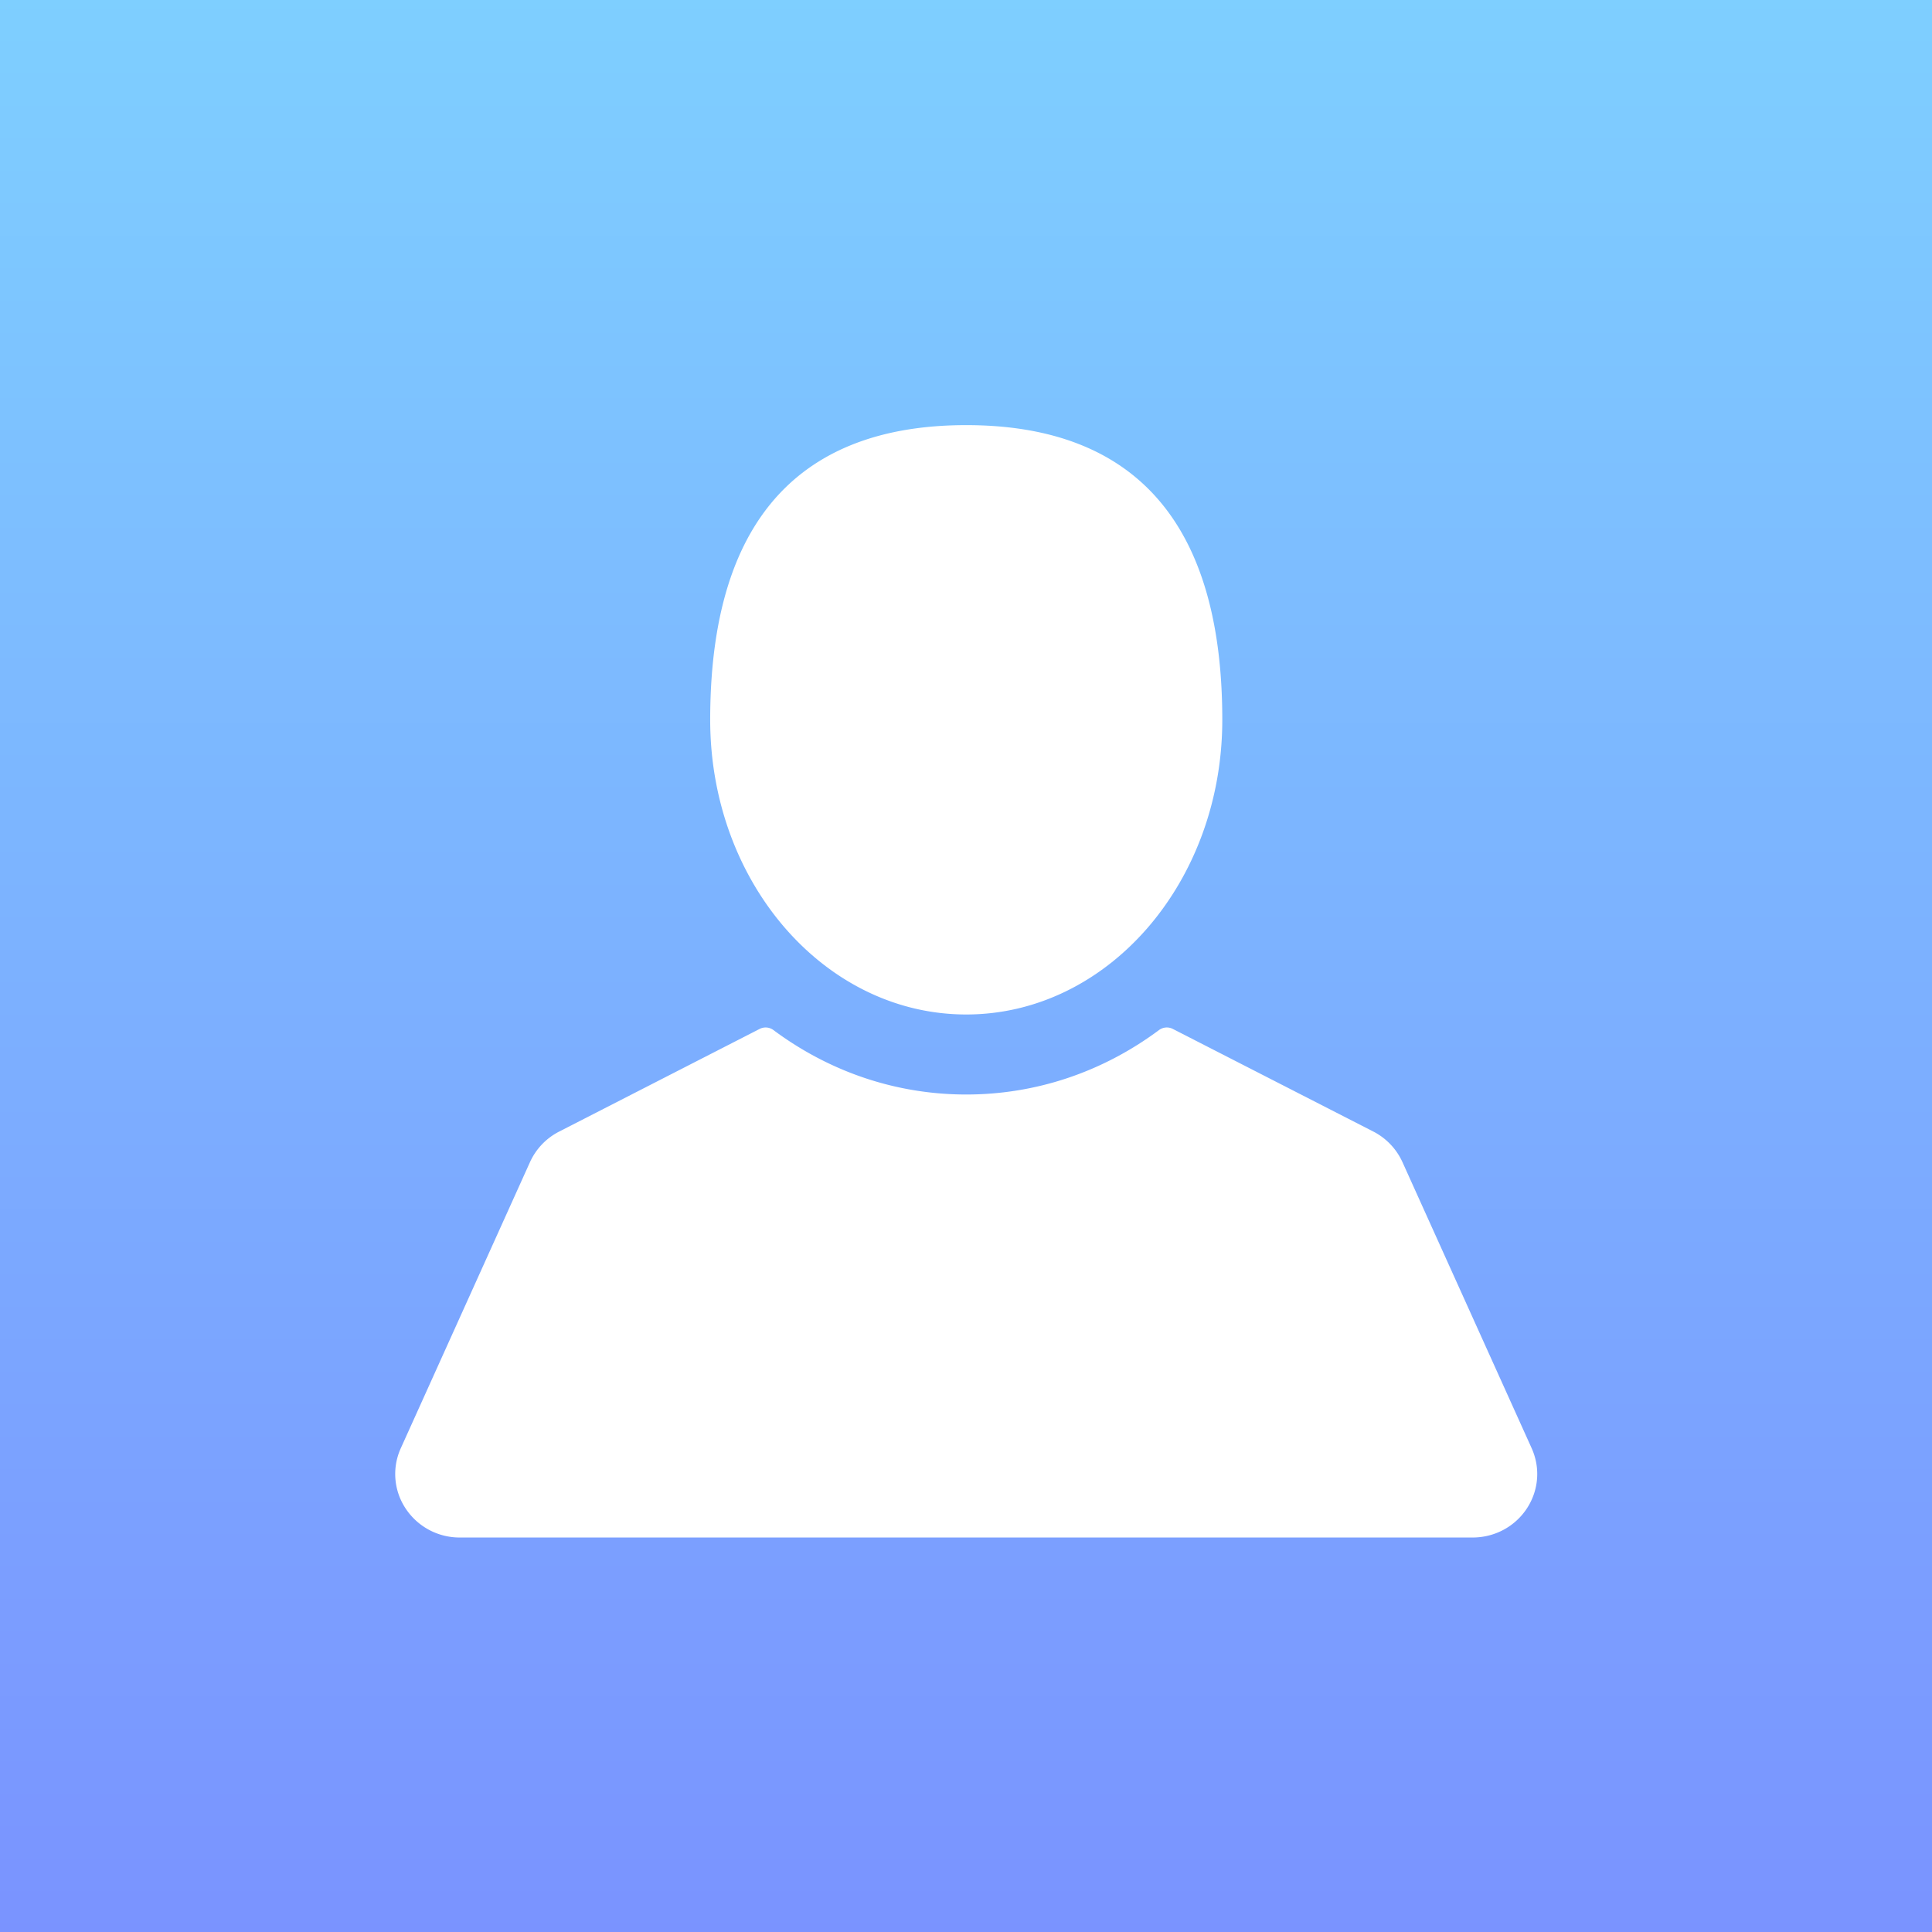 <svg width="64" height="64" viewBox="0 0 64 64" xmlns="http://www.w3.org/2000/svg"><title>Artboard Copy</title><defs><linearGradient x1="50%" y1="0%" x2="50%" y2="100%" id="a"><stop stop-color="#7ECFFF" offset="0%"/><stop stop-color="#7A93FF" offset="100%"/></linearGradient><filter x="-50%" y="-50%" width="200%" height="200%" filterUnits="objectBoundingBox" id="b"><feOffset dy="2" in="SourceAlpha" result="shadowOffsetOuter1"/><feGaussianBlur stdDeviation="3.5" in="shadowOffsetOuter1" result="shadowBlurOuter1"/><feColorMatrix values="0 0 0 0 0 0 0 0 0 0 0 0 0 0 0 0 0 0 0.111 0" in="shadowBlurOuter1" result="shadowMatrixOuter1"/><feMerge><feMergeNode in="shadowMatrixOuter1"/><feMergeNode in="SourceGraphic"/></feMerge></filter></defs><g fill="none" fill-rule="evenodd"><path fill="url(#a)" d="M0 0h64v64H0z"/><path d="M19.008 19.606c4.684 0 8.482-4.37 8.482-9.761 0-7.476-3.798-9.762-8.482-9.762-4.685 0-8.482 2.286-8.482 9.762 0 5.391 3.797 9.761 8.482 9.761zm18.73 14.368l-4.28-9.478a2.127 2.127 0 0 0-.967-1.013l-6.641-3.399a.434.434 0 0 0-.456.038c-1.878 1.397-4.087 2.135-6.386 2.135-2.3 0-4.509-.738-6.387-2.135a.435.435 0 0 0-.456-.038l-6.64 3.4a2.117 2.117 0 0 0-.968 1.012l-4.28 9.478a2.066 2.066 0 0 0 .162 2 2.14 2.14 0 0 0 1.794.958h33.55c.726 0 1.397-.358 1.793-.957.396-.6.457-1.348.162-2z" filter="url(#b)" transform="translate(13 12)" fill="#FFF"/></g></svg>